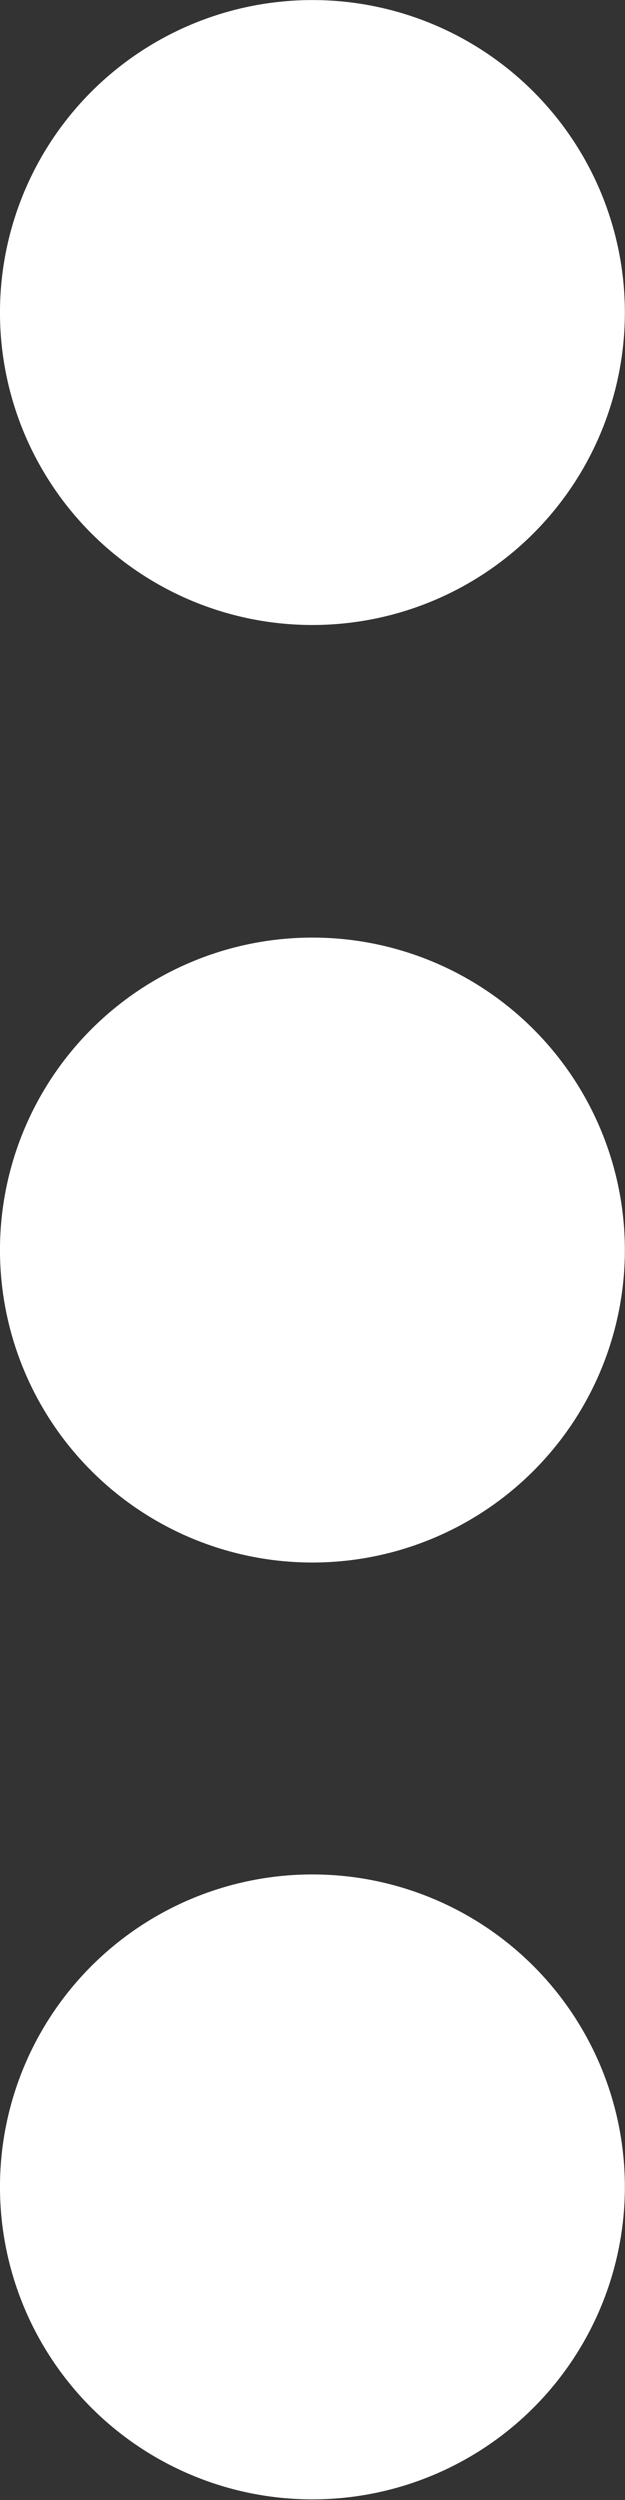 <svg xmlns="http://www.w3.org/2000/svg" width="4.615" height="18.459" viewBox="0 0 4.615 18.459">
  <rect x="0" y="0" width="4.615" height="18.459" fill="#333333" stroke="none"/>
  <g id="more_1_" data-name="more (1)" transform="translate(197.947 -0.001) rotate(90)">
    <path id="Path_58578" data-name="Path 58578" d="M390.6,194.009a2.307,2.307,0,1,1-3.263,0,2.307,2.307,0,0,1,3.263,0" transform="translate(-372.821)" fill="#fff"/>
    <path id="Path_58579" data-name="Path 58579" d="M197.273,194.009a2.307,2.307,0,1,1-3.263,0,2.307,2.307,0,0,1,3.263,0" transform="translate(-186.411)" fill="#fff"/>
    <path id="Path_58580" data-name="Path 58580" d="M3.94,194.009a2.307,2.307,0,1,1-3.263,0,2.307,2.307,0,0,1,3.263,0" transform="translate(0)" fill="#fff"/>
  </g>
</svg>
